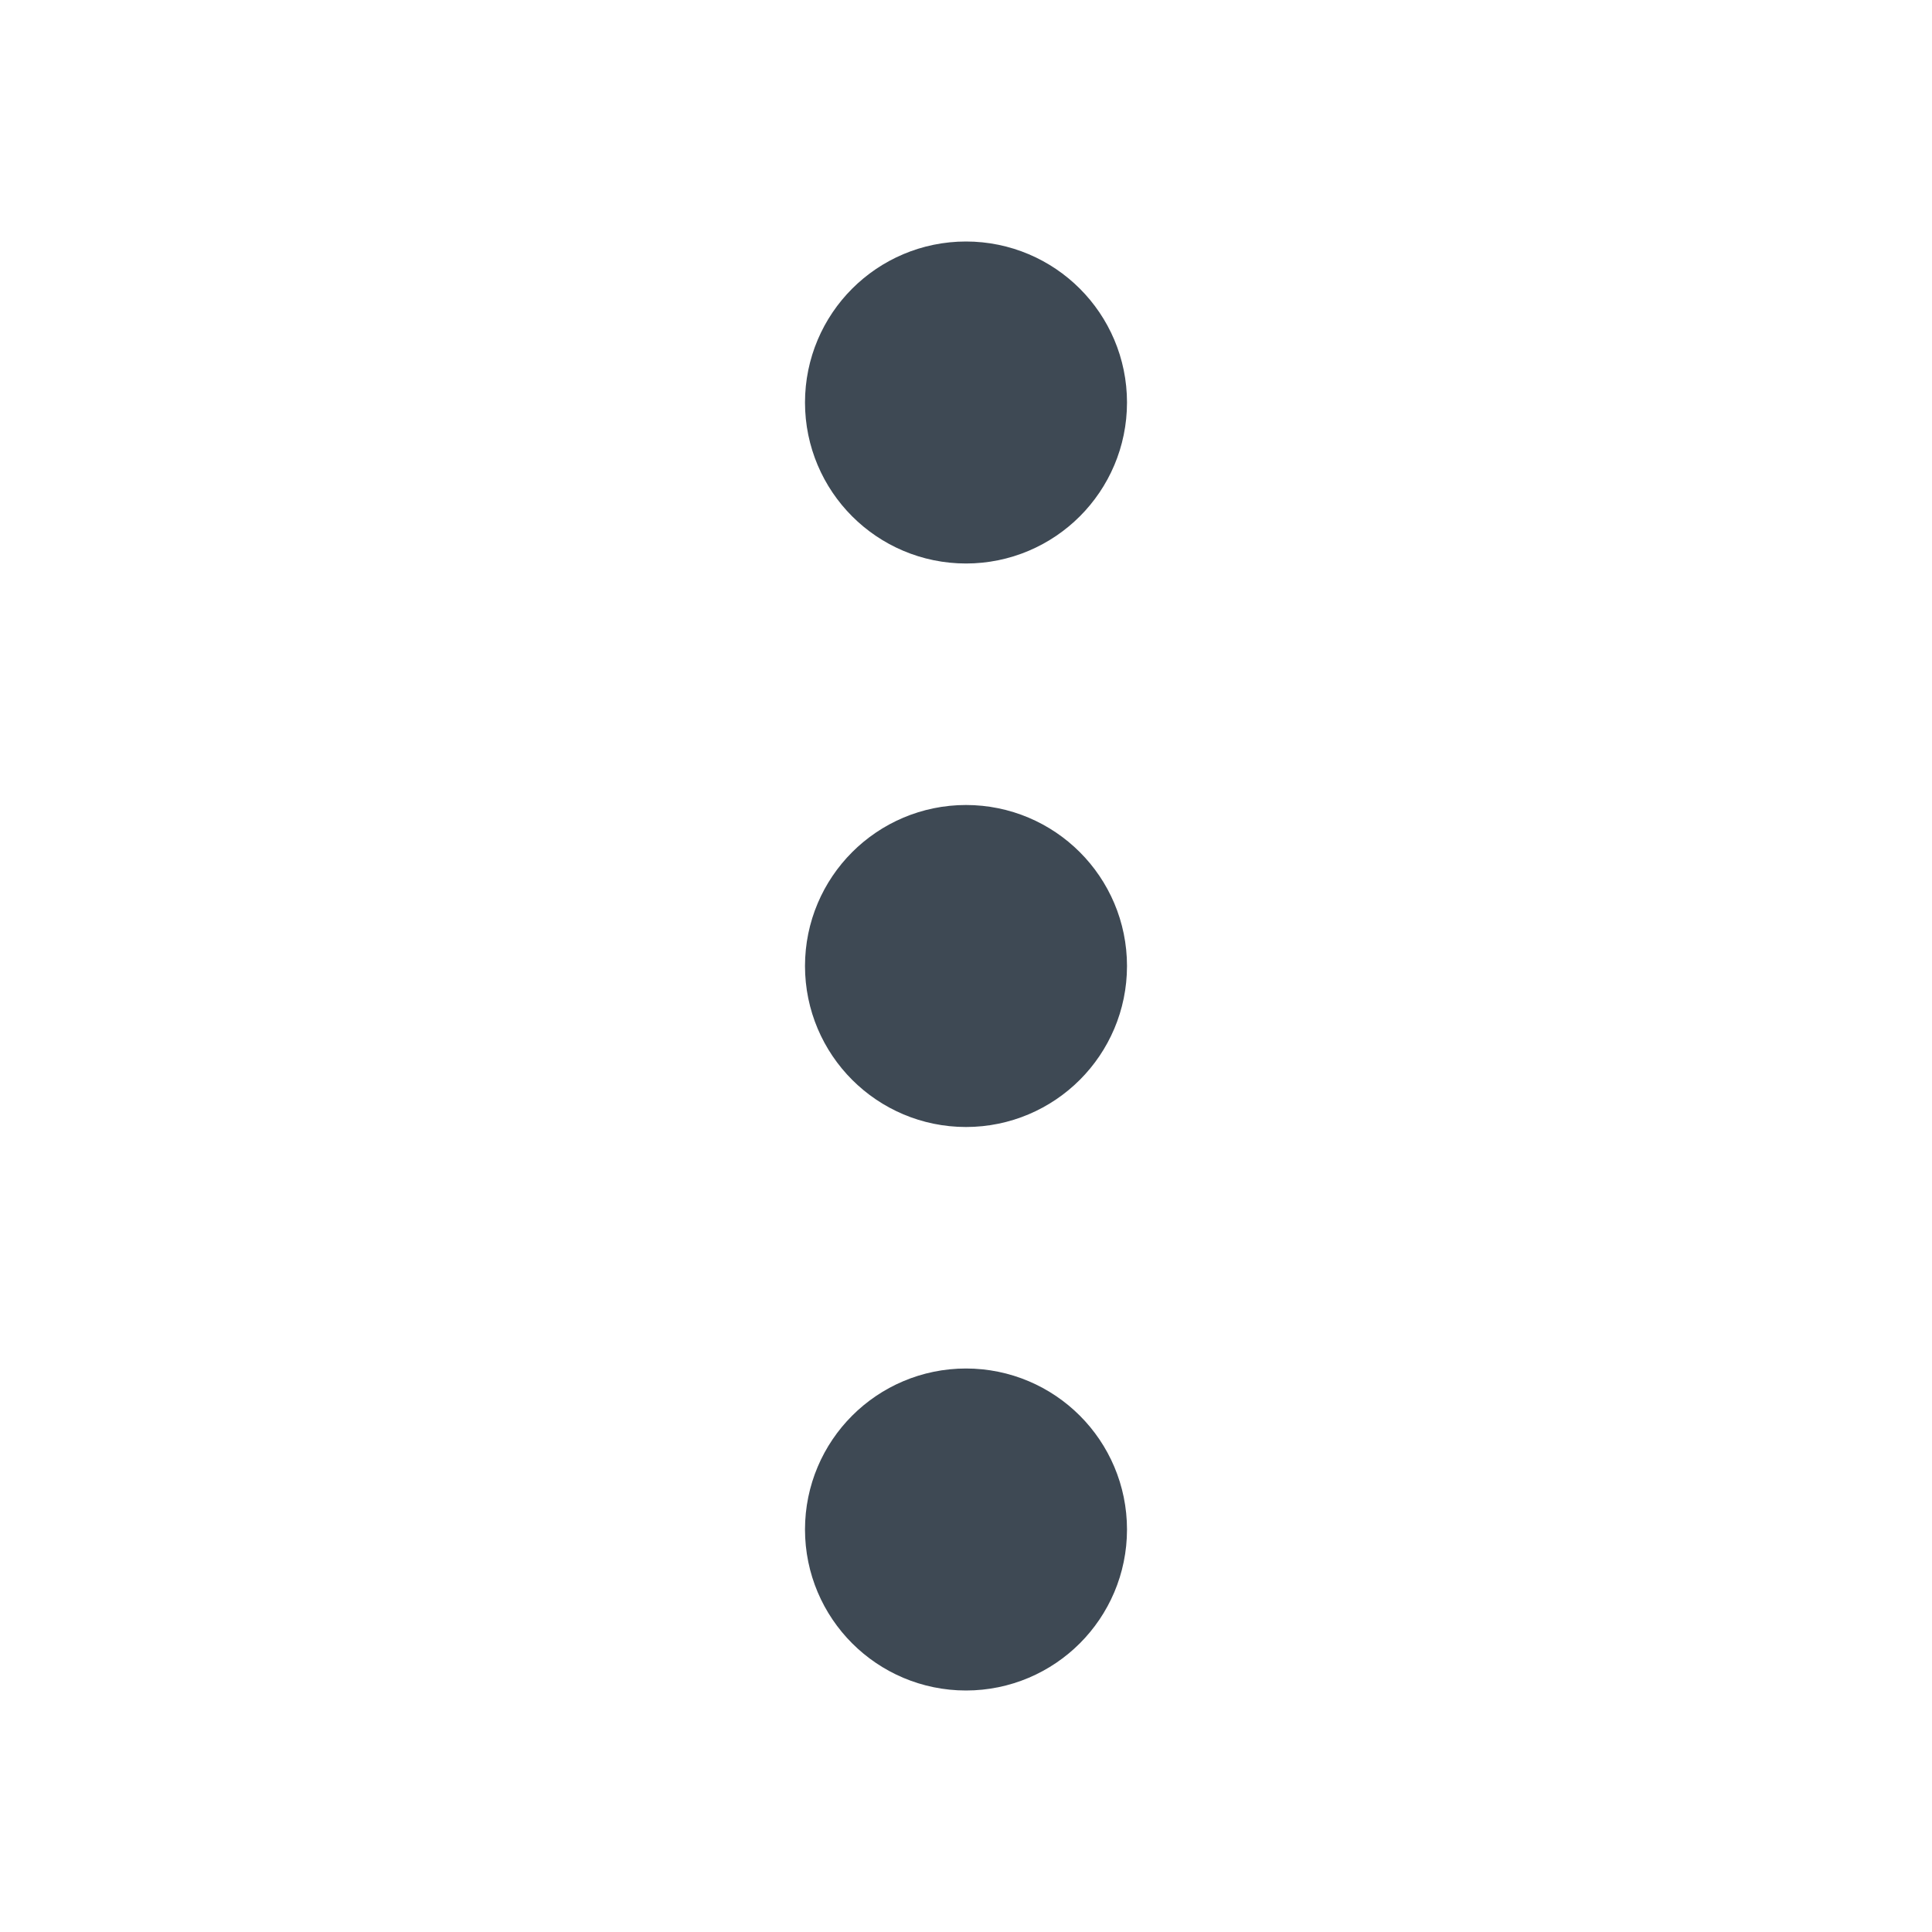 <svg width="24" height="24" viewBox="0 0 24 24" fill="none" xmlns="http://www.w3.org/2000/svg">
    <path
        d="M12 11C11.448 11 11 11.448 11 12C11 12.552 11.448 13 12 13C12.552 13 13 12.552 13 12C13 11.448 12.552 11 12 11Z"
        stroke="#3E4954" stroke-width="2" stroke-linecap="round" stroke-linejoin="round" />
    <path
        d="M12 18C11.448 18 11 18.448 11 19C11 19.552 11.448 20 12 20C12.552 20 13 19.552 13 19C13 18.448 12.552 18 12 18Z"
        stroke="#3E4954" stroke-width="2" stroke-linecap="round" stroke-linejoin="round" />
    <path
        d="M12 4C11.448 4 11 4.448 11 5C11 5.552 11.448 6 12 6C12.552 6 13 5.552 13 5C13 4.448 12.552 4 12 4Z"
        stroke="#3E4954" stroke-width="2" stroke-linecap="round" stroke-linejoin="round" />
</svg>